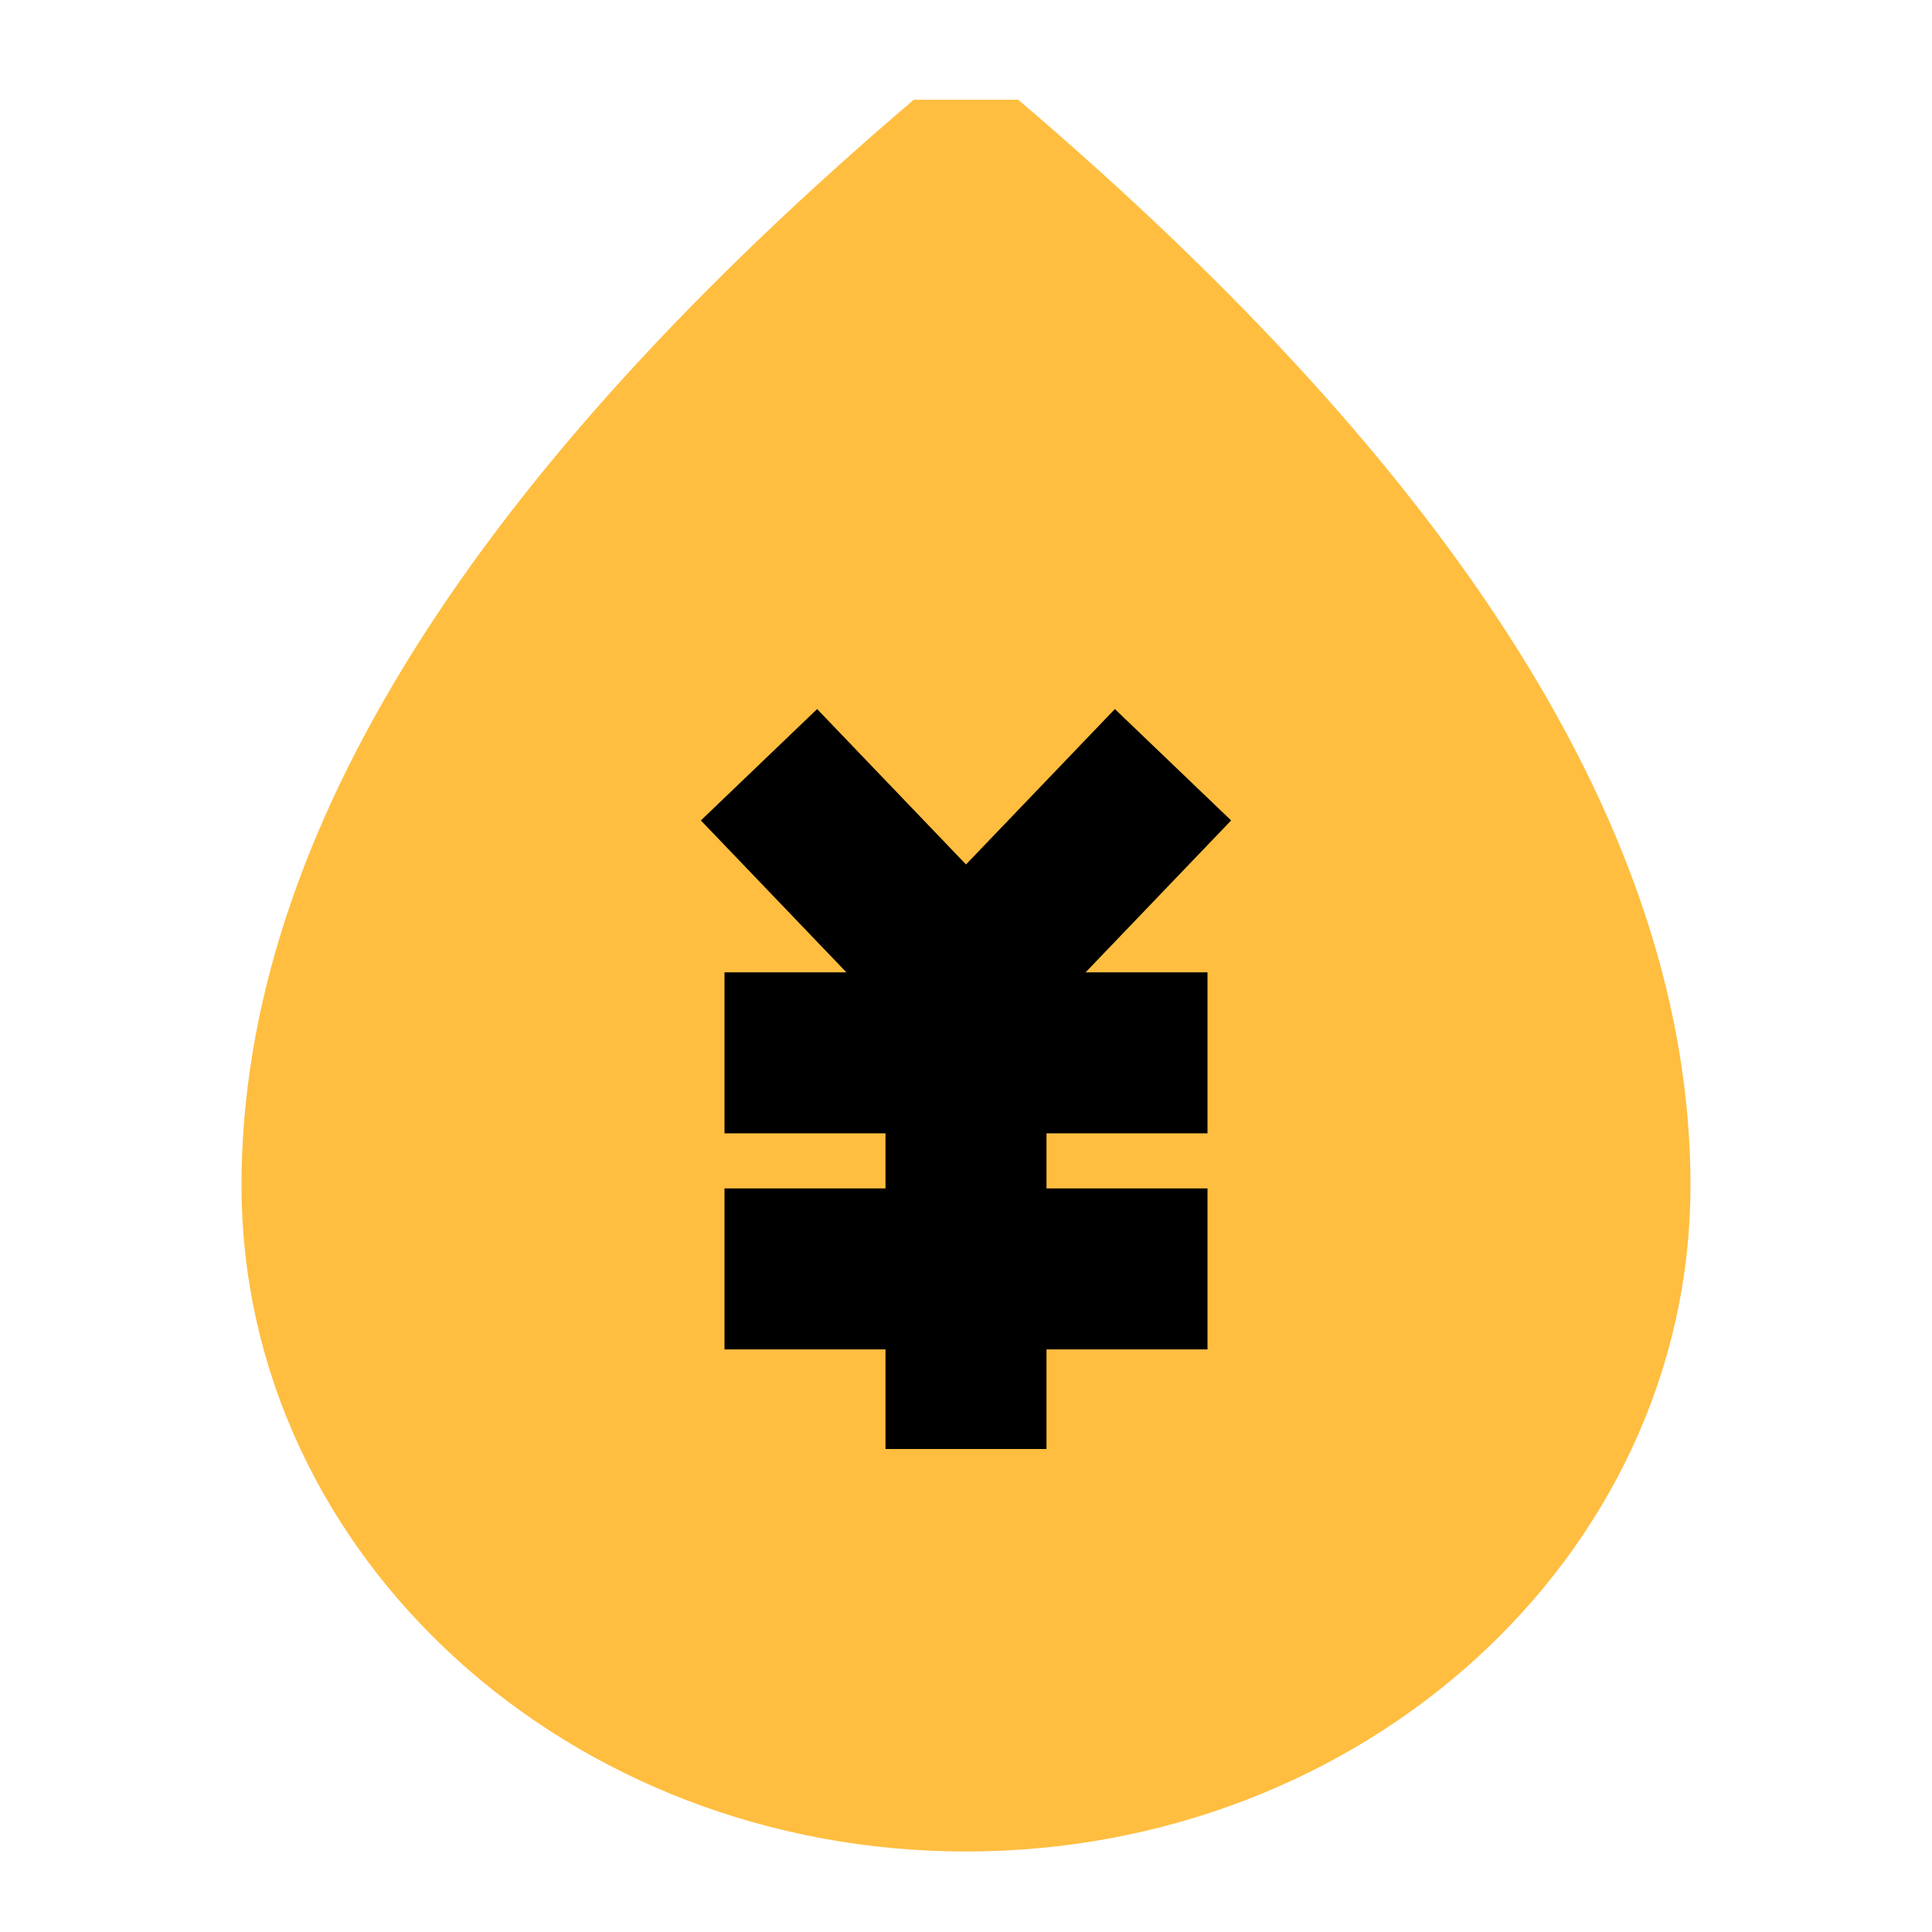 <?xml version="1.0" encoding="UTF-8"?><svg width="24" height="24" viewBox="0 0 48 48" fill="none" xmlns="http://www.w3.org/2000/svg"><path d="M24 44C32.837 44 40 37.488 40 29.454C40 21.576 34.667 13.091 24 4C13.333 13.091 8 21.576 8 29.454C8 37.488 15.163 44 24 44Z" fill="#ffbe40" stroke="#ffbe40" stroke-width="4" stroke-linejoin="bevel"/><path d="M18.857 19L24 24.368L29.143 19" stroke="#000" stroke-width="4" stroke-linecap="butt" stroke-linejoin="bevel"/><path d="M18 26.158H30" stroke="#000" stroke-width="4" stroke-linecap="butt" stroke-linejoin="bevel"/><path d="M18 31.526H30" stroke="#000" stroke-width="4" stroke-linecap="butt" stroke-linejoin="bevel"/><path d="M24 26.158V36" stroke="#000" stroke-width="4" stroke-linecap="butt" stroke-linejoin="bevel"/></svg>